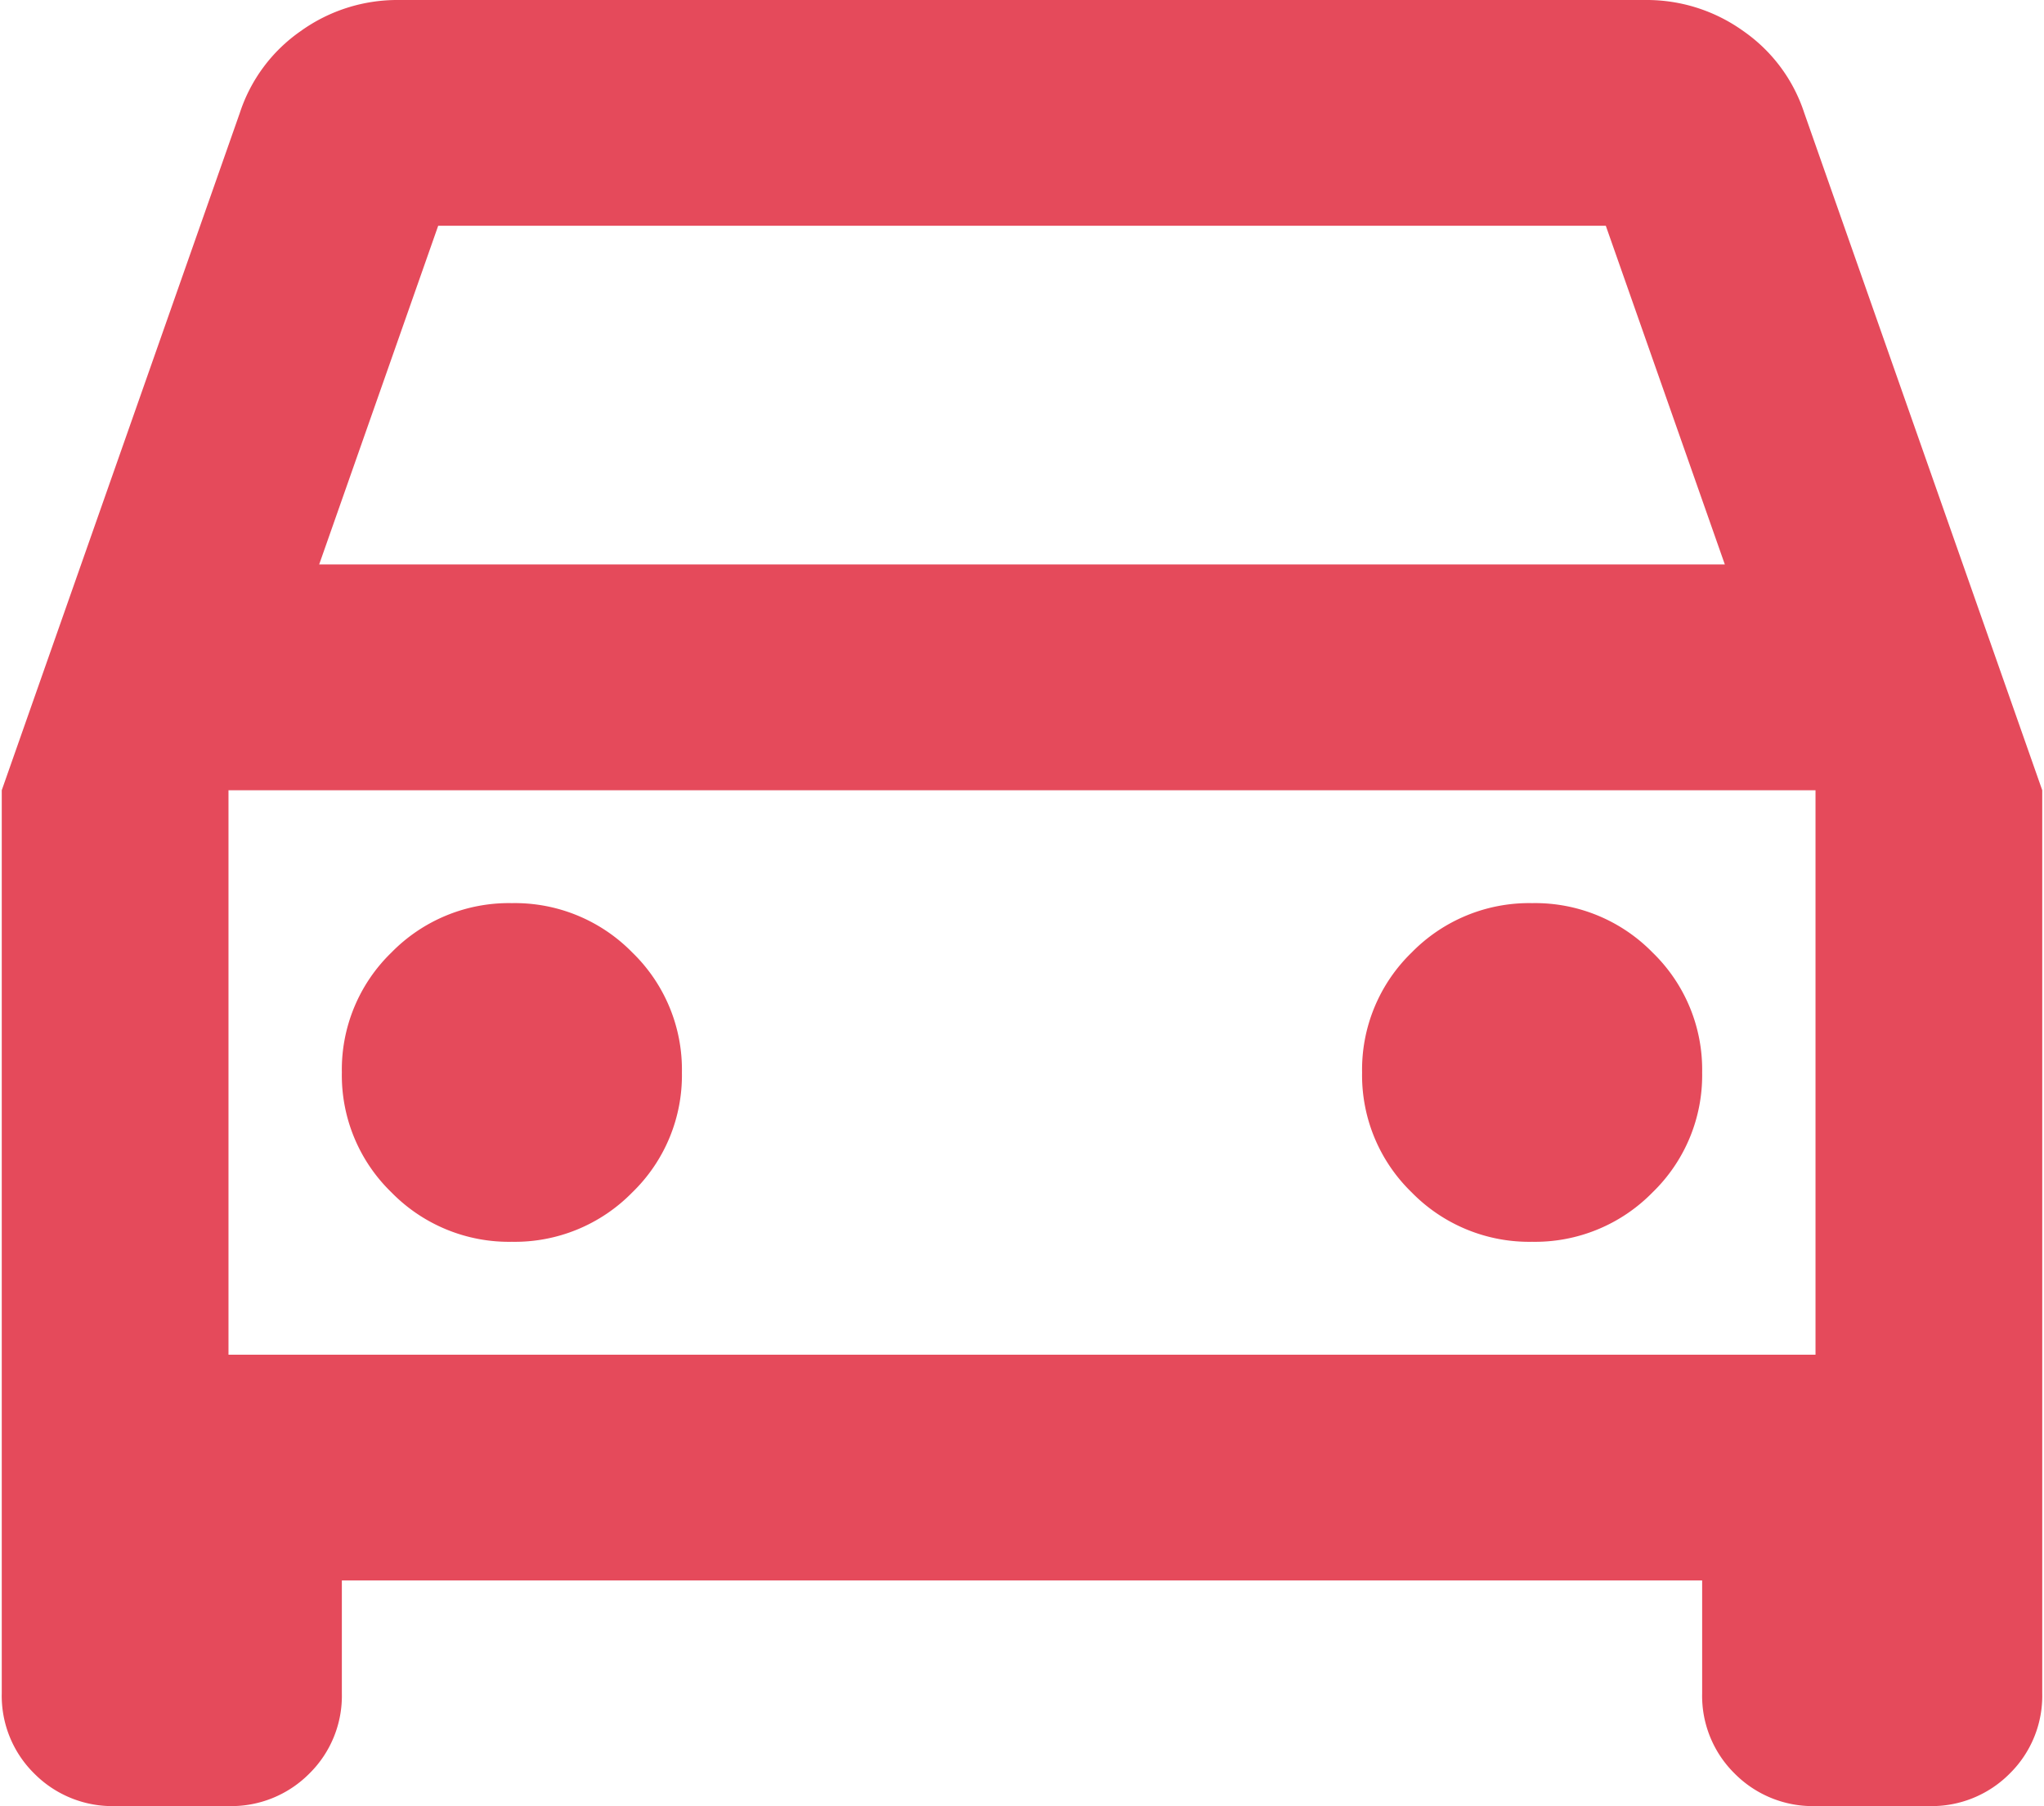  <svg
      xmlns="http://www.w3.org/2000/svg"
      viewBox="0 0 61 54"
      width="43"
      height="38"
    >
      <path
        xmlns="http://www.w3.org/2000/svg"
        id="directions_car_24dp_FILL0_wght400_GRAD0_opsz24"
        d="M130.167-712.75v3.375a3.259,3.259,0,0,1-.974,2.4,3.286,3.286,0,0,1-2.415.97h-3.389a3.286,3.286,0,0,1-2.415-.97,3.259,3.259,0,0,1-.974-2.4v-27l7.117-20.25a4.785,4.785,0,0,1,1.822-2.447,4.949,4.949,0,0,1,2.923-.928h37.278a4.949,4.949,0,0,1,2.923.928,4.786,4.786,0,0,1,1.822,2.447L181-736.375v27a3.259,3.259,0,0,1-.974,2.4,3.286,3.286,0,0,1-2.415.97h-3.389a3.286,3.286,0,0,1-2.415-.97,3.259,3.259,0,0,1-.974-2.4v-3.375Zm-.678-30.375h42.022l-3.558-10.125H133.047Zm-2.711,6.75v0Zm8.472,13.5a4.912,4.912,0,0,0,3.6-1.477,4.872,4.872,0,0,0,1.483-3.586,4.872,4.872,0,0,0-1.483-3.586,4.912,4.912,0,0,0-3.6-1.476,4.912,4.912,0,0,0-3.6,1.476,4.872,4.872,0,0,0-1.483,3.586,4.872,4.872,0,0,0,1.483,3.586A4.912,4.912,0,0,0,135.25-722.875Zm30.5,0a4.913,4.913,0,0,0,3.6-1.477,4.872,4.872,0,0,0,1.483-3.586,4.872,4.872,0,0,0-1.483-3.586,4.912,4.912,0,0,0-3.6-1.476,4.912,4.912,0,0,0-3.6,1.476,4.873,4.873,0,0,0-1.483,3.586,4.872,4.872,0,0,0,1.483,3.586A4.913,4.913,0,0,0,165.75-722.875ZM126.778-719.5h47.444v-16.875H126.778Z"
        transform="translate(-120 760)"
        fill="#E54A5B"
      />
    </svg>